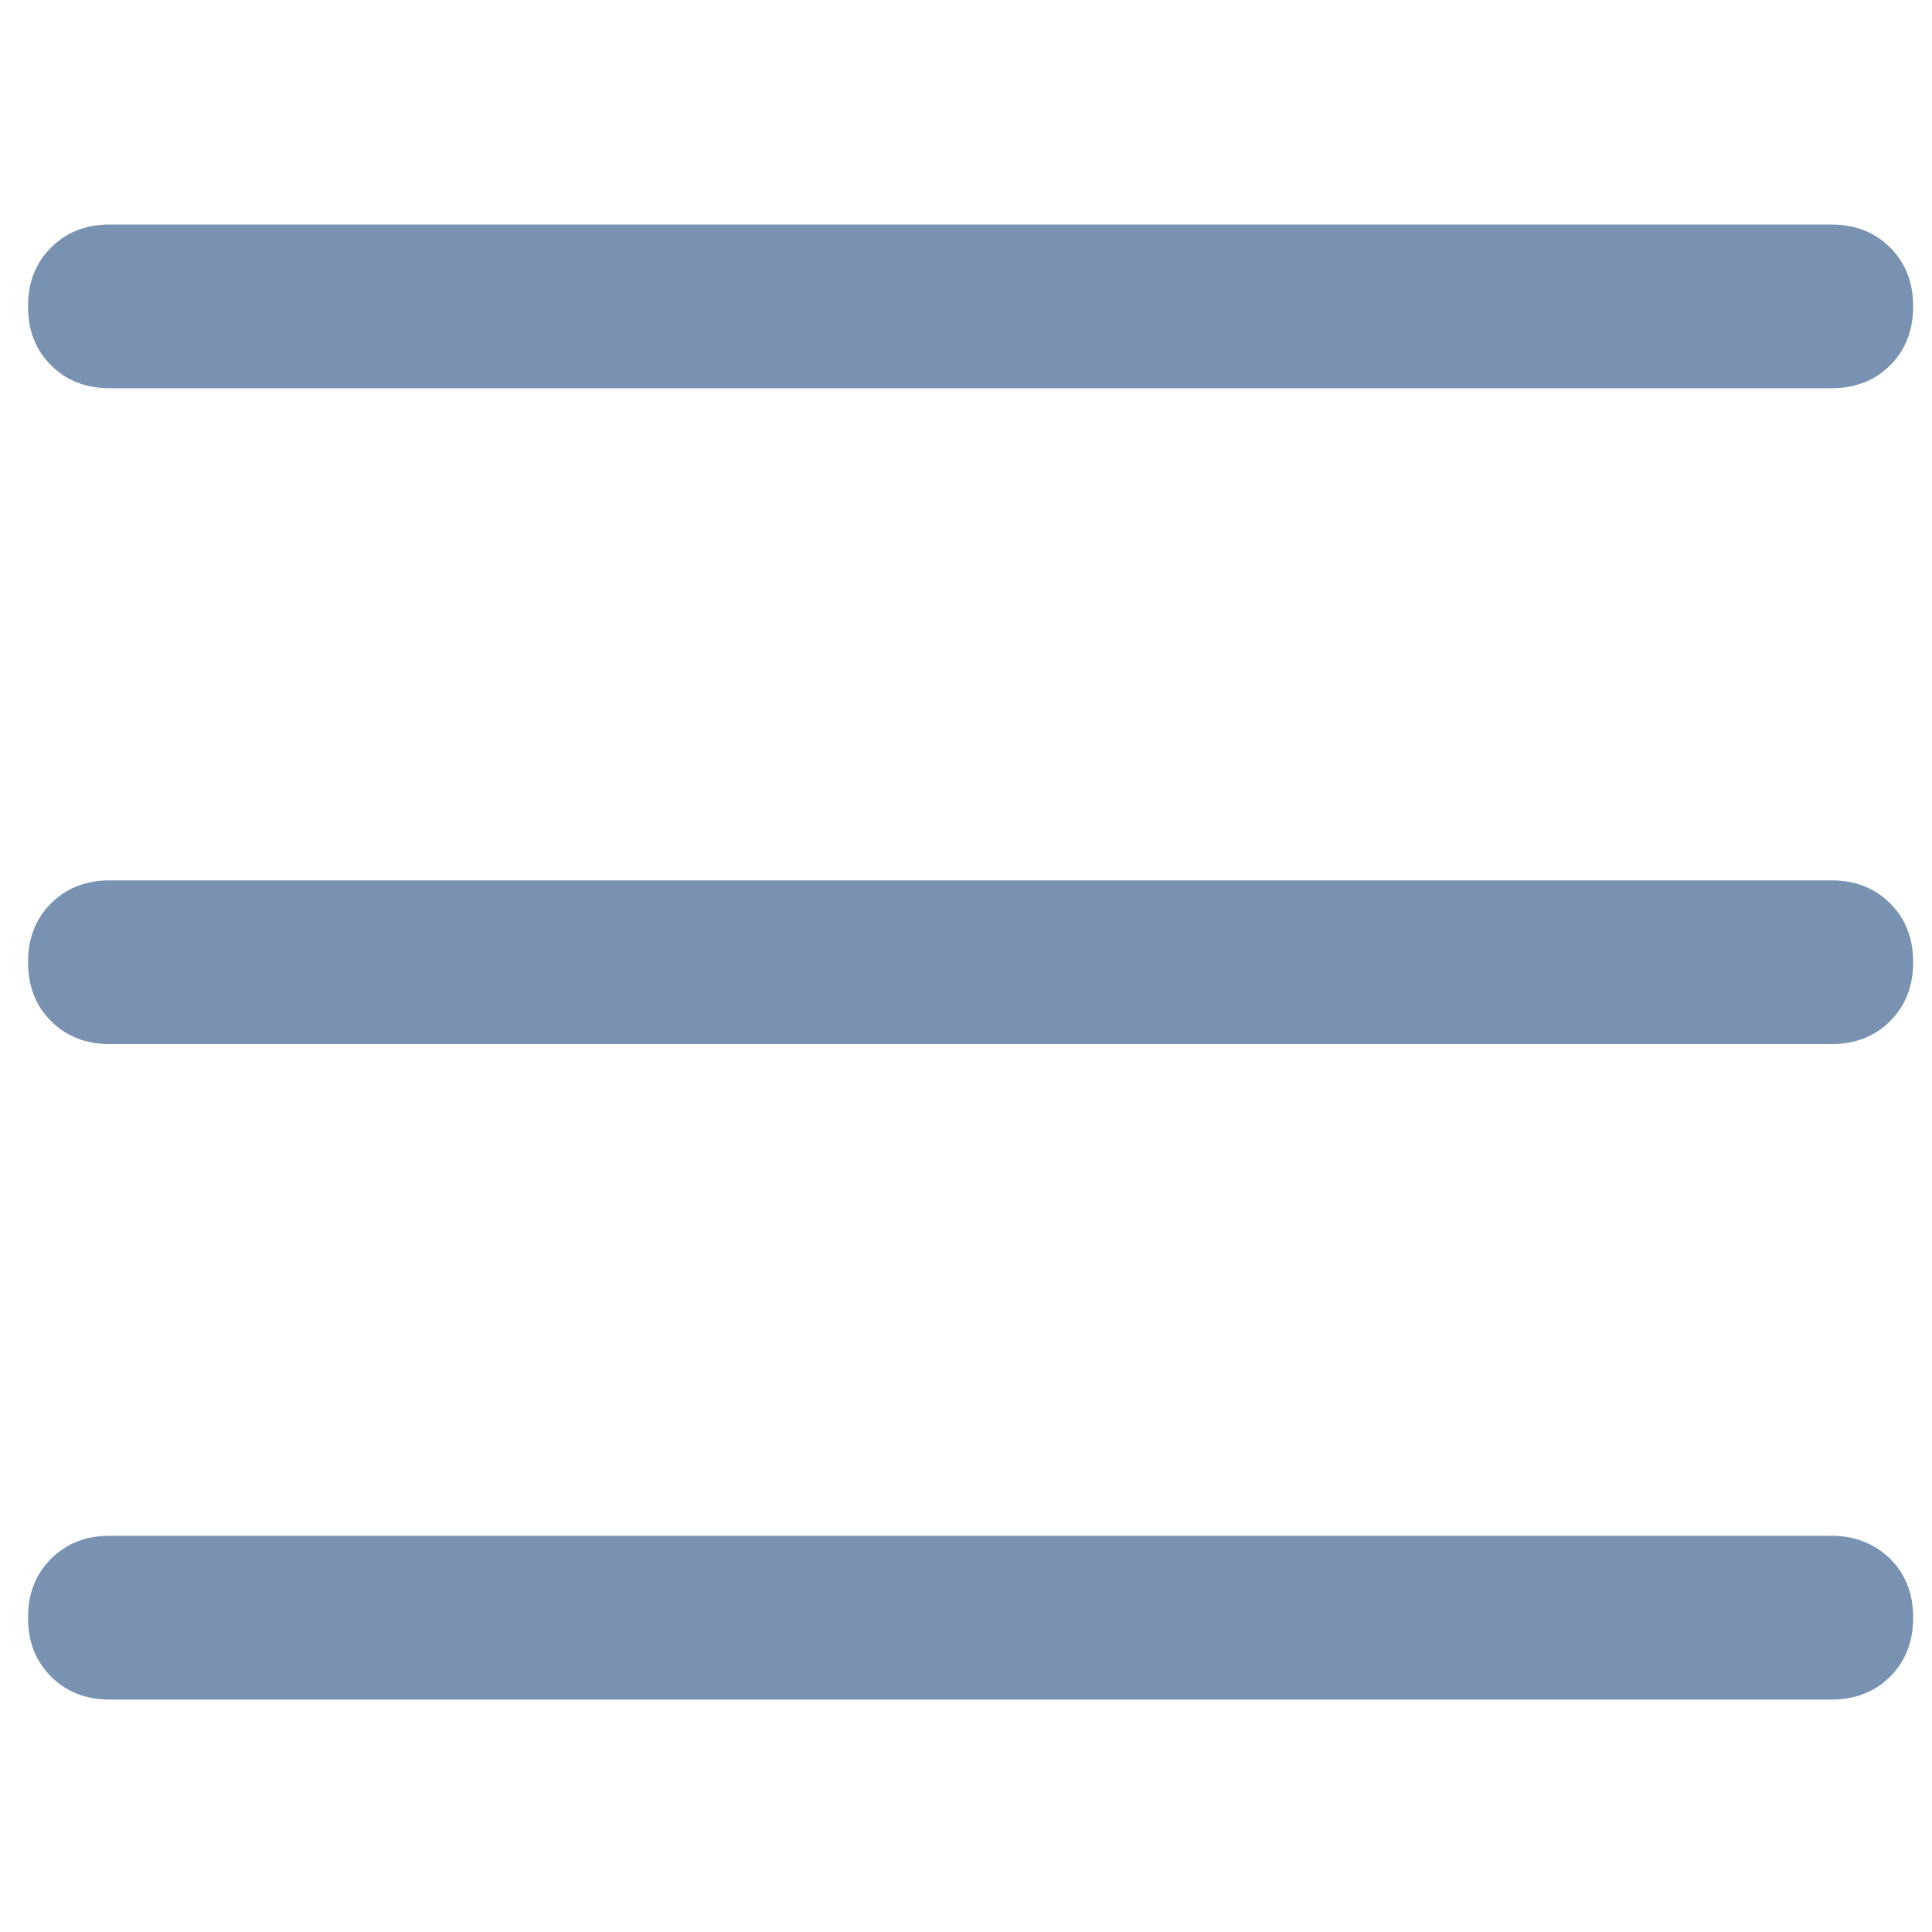 <svg width="24" height="24" viewBox="0 0 24 24" fill="none" xmlns="http://www.w3.org/2000/svg">
<path d="M0.634 4.538C0.441 4.345 0.348 4.102 0.348 3.806C0.348 3.511 0.441 3.267 0.634 3.075C0.826 2.883 1.07 2.789 1.365 2.789H22.749C23.044 2.789 23.288 2.883 23.48 3.075C23.673 3.267 23.766 3.511 23.766 3.806C23.766 4.102 23.673 4.345 23.48 4.538C23.288 4.73 23.044 4.823 22.749 4.823H1.365C1.07 4.823 0.826 4.73 0.634 4.538ZM23.48 11.222C23.673 11.414 23.766 11.658 23.766 11.953C23.766 12.248 23.673 12.492 23.48 12.684C23.288 12.877 23.044 12.97 22.749 12.97H1.365C1.07 12.97 0.826 12.877 0.634 12.684C0.441 12.492 0.348 12.248 0.348 11.953C0.348 11.658 0.441 11.414 0.634 11.222C0.826 11.03 1.07 10.936 1.365 10.936H22.749C23.044 10.936 23.288 11.03 23.48 11.222ZM23.48 19.364C23.673 19.556 23.766 19.8 23.766 20.095C23.766 20.391 23.673 20.634 23.48 20.827C23.288 21.019 23.044 21.113 22.749 21.113H1.365C1.07 21.113 0.826 21.019 0.634 20.827C0.441 20.634 0.348 20.391 0.348 20.095C0.348 19.8 0.441 19.556 0.634 19.364C0.826 19.172 1.07 19.078 1.365 19.078H22.749C23.044 19.078 23.288 19.177 23.48 19.364Z" fill="#7992B2"/>
</svg>
